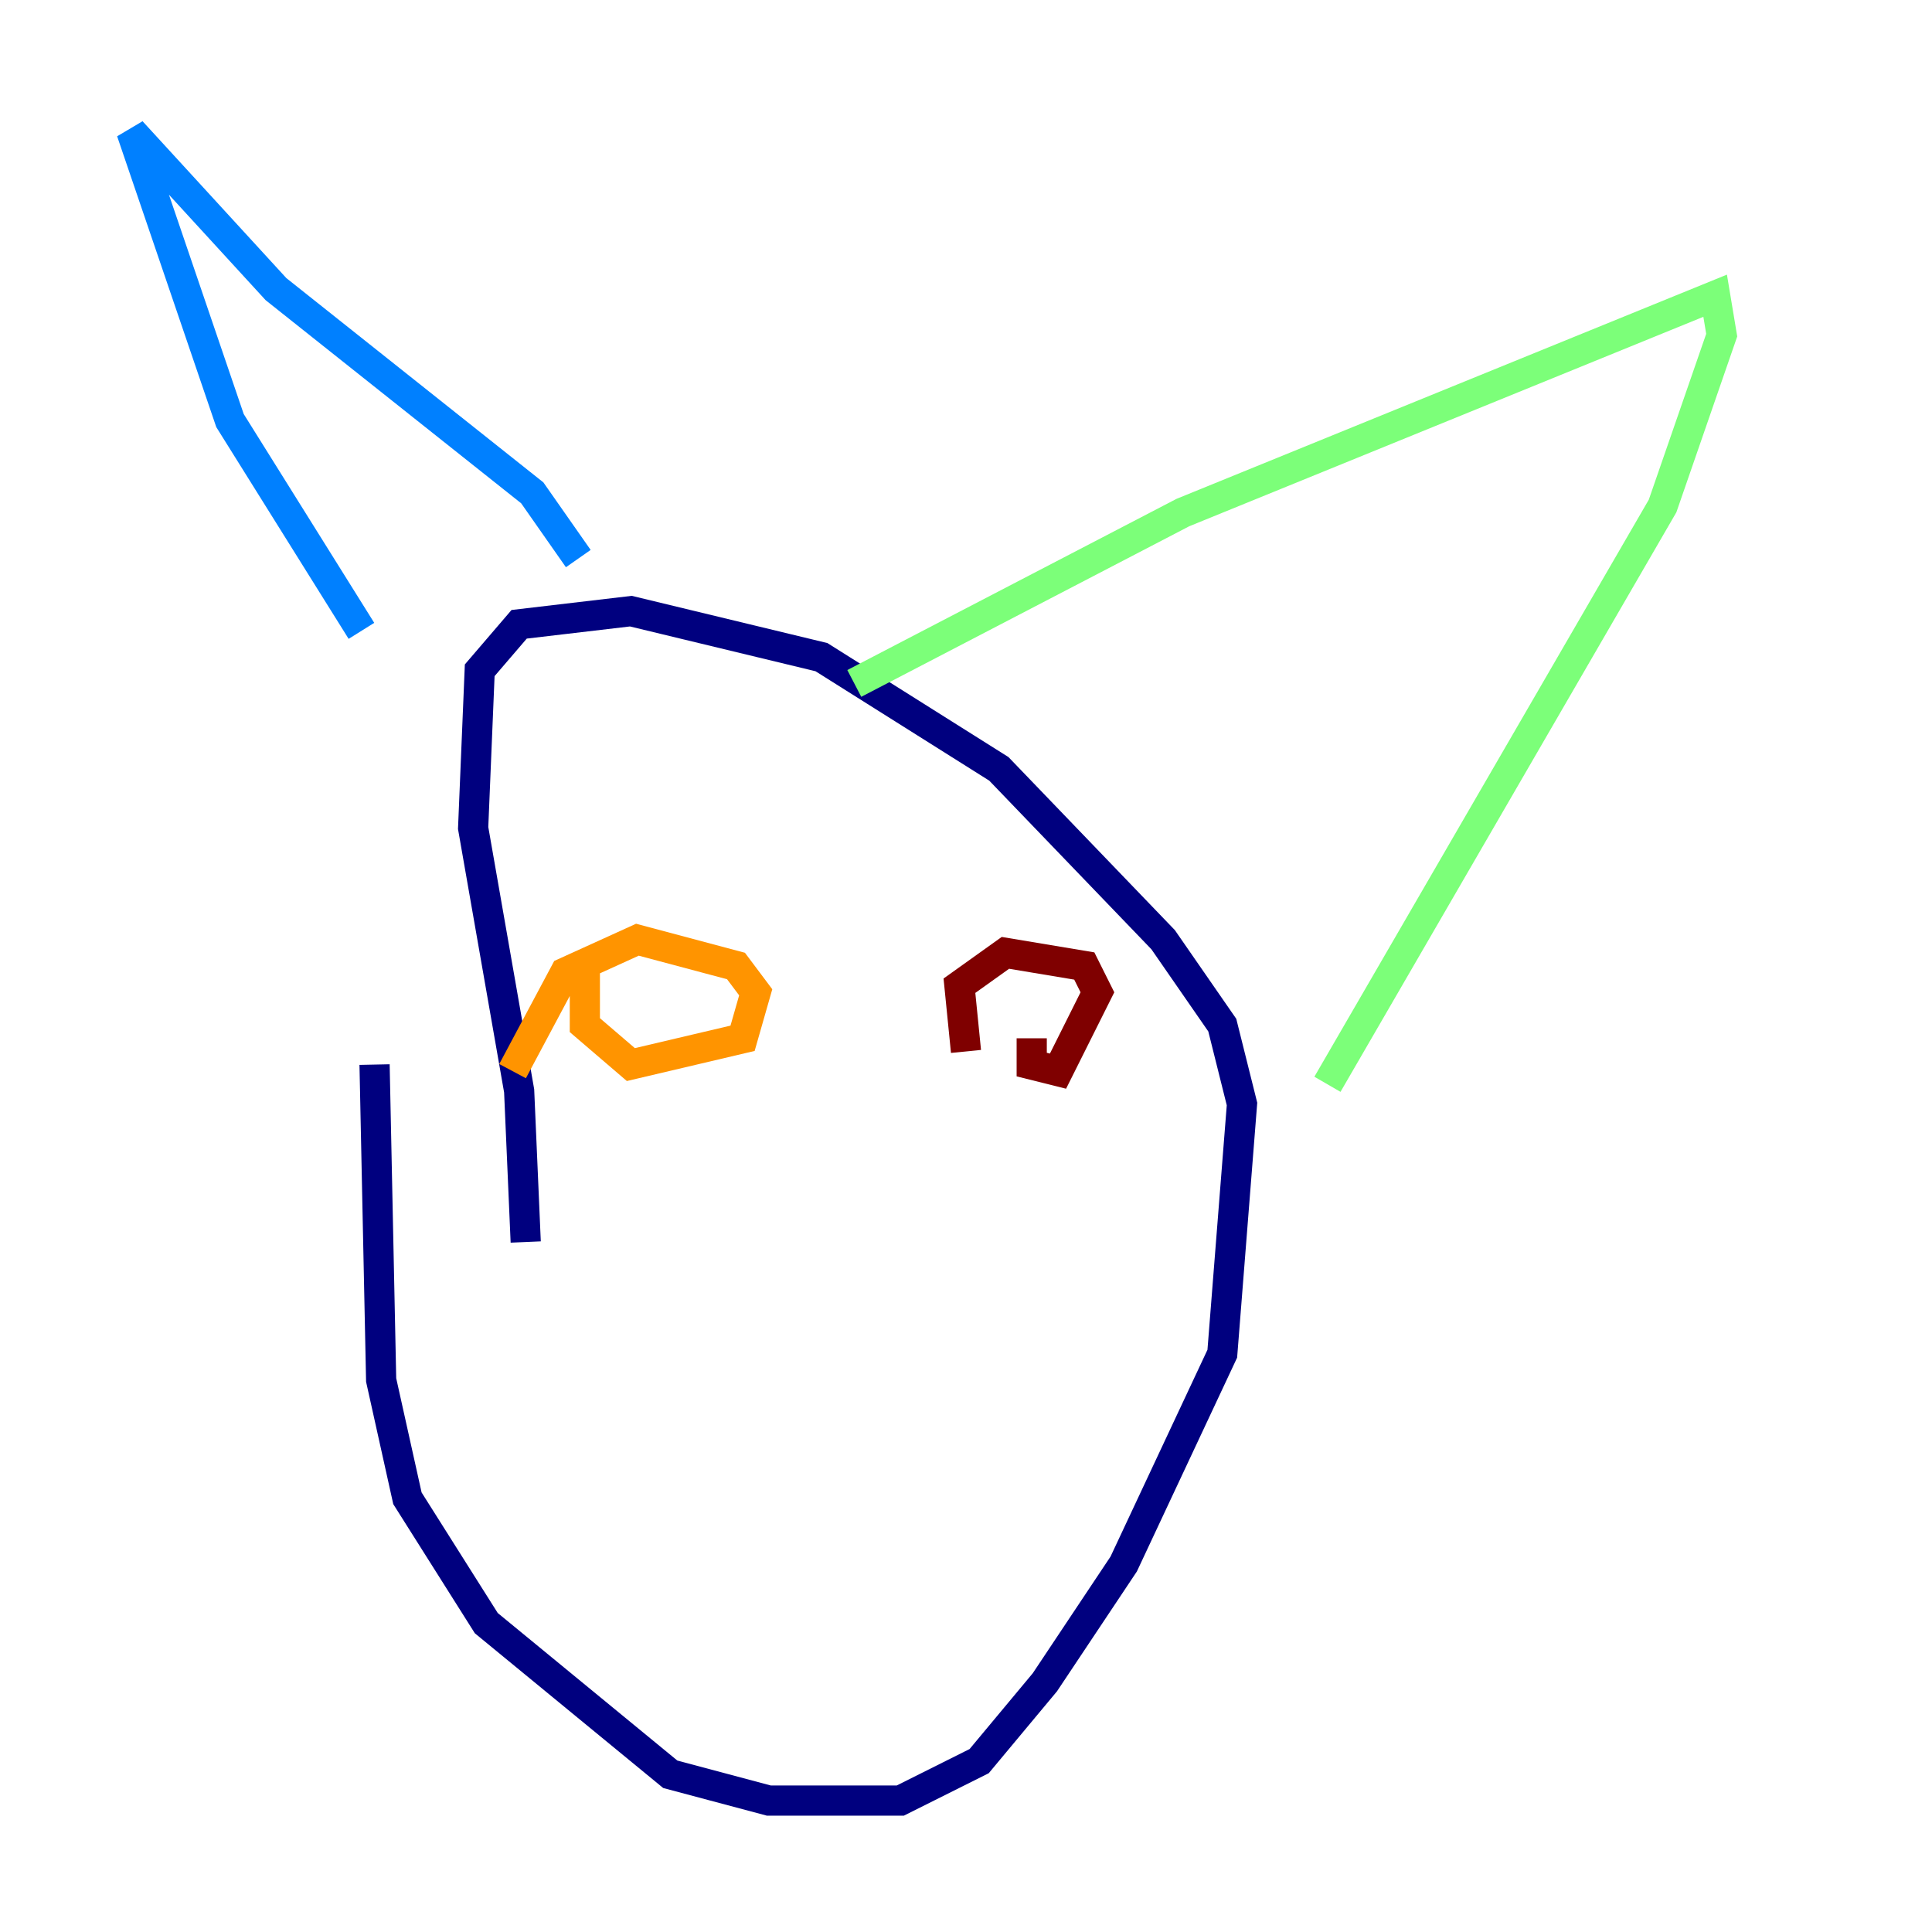 <?xml version="1.0" encoding="utf-8" ?>
<svg baseProfile="tiny" height="128" version="1.2" viewBox="0,0,128,128" width="128" xmlns="http://www.w3.org/2000/svg" xmlns:ev="http://www.w3.org/2001/xml-events" xmlns:xlink="http://www.w3.org/1999/xlink"><defs /><polyline fill="none" points="24.816,70.531 25.252,91.429 26.993,99.265 32.218,107.537 44.408,117.551 50.939,119.293 59.646,119.293 64.871,116.68 69.225,111.456 74.449,103.619 80.98,89.687 82.286,73.143 80.98,67.918 77.061,62.258 66.177,50.939 54.422,43.537 41.796,40.49 34.395,41.361 31.782,44.408 31.347,54.857 34.395,72.272 34.83,82.286" stroke="#00007f" stroke-width="2" /><polyline fill="none" points="23.946,41.796 15.238,27.864 8.707,8.707 18.286,19.157 35.265,32.653 38.313,37.007" stroke="#0080ff" stroke-width="2" /><polyline fill="none" points="56.599,45.279 78.367,33.959 113.633,19.592 114.068,22.204 110.15,33.524 87.946,71.837" stroke="#7cff79" stroke-width="2" /><polyline fill="none" points="38.748,64.435 38.748,67.918 41.796,70.531 49.197,68.789 50.068,65.742 48.762,64.0 42.231,62.258 37.442,64.435 33.959,70.966" stroke="#ff9400" stroke-width="2" /><polyline fill="none" points="68.354,68.789 68.354,70.531 70.095,70.966 72.707,65.742 71.837,64.0 66.612,63.129 63.565,65.306 64.0,69.66" stroke="#7f0000" stroke-width="2" /></svg>